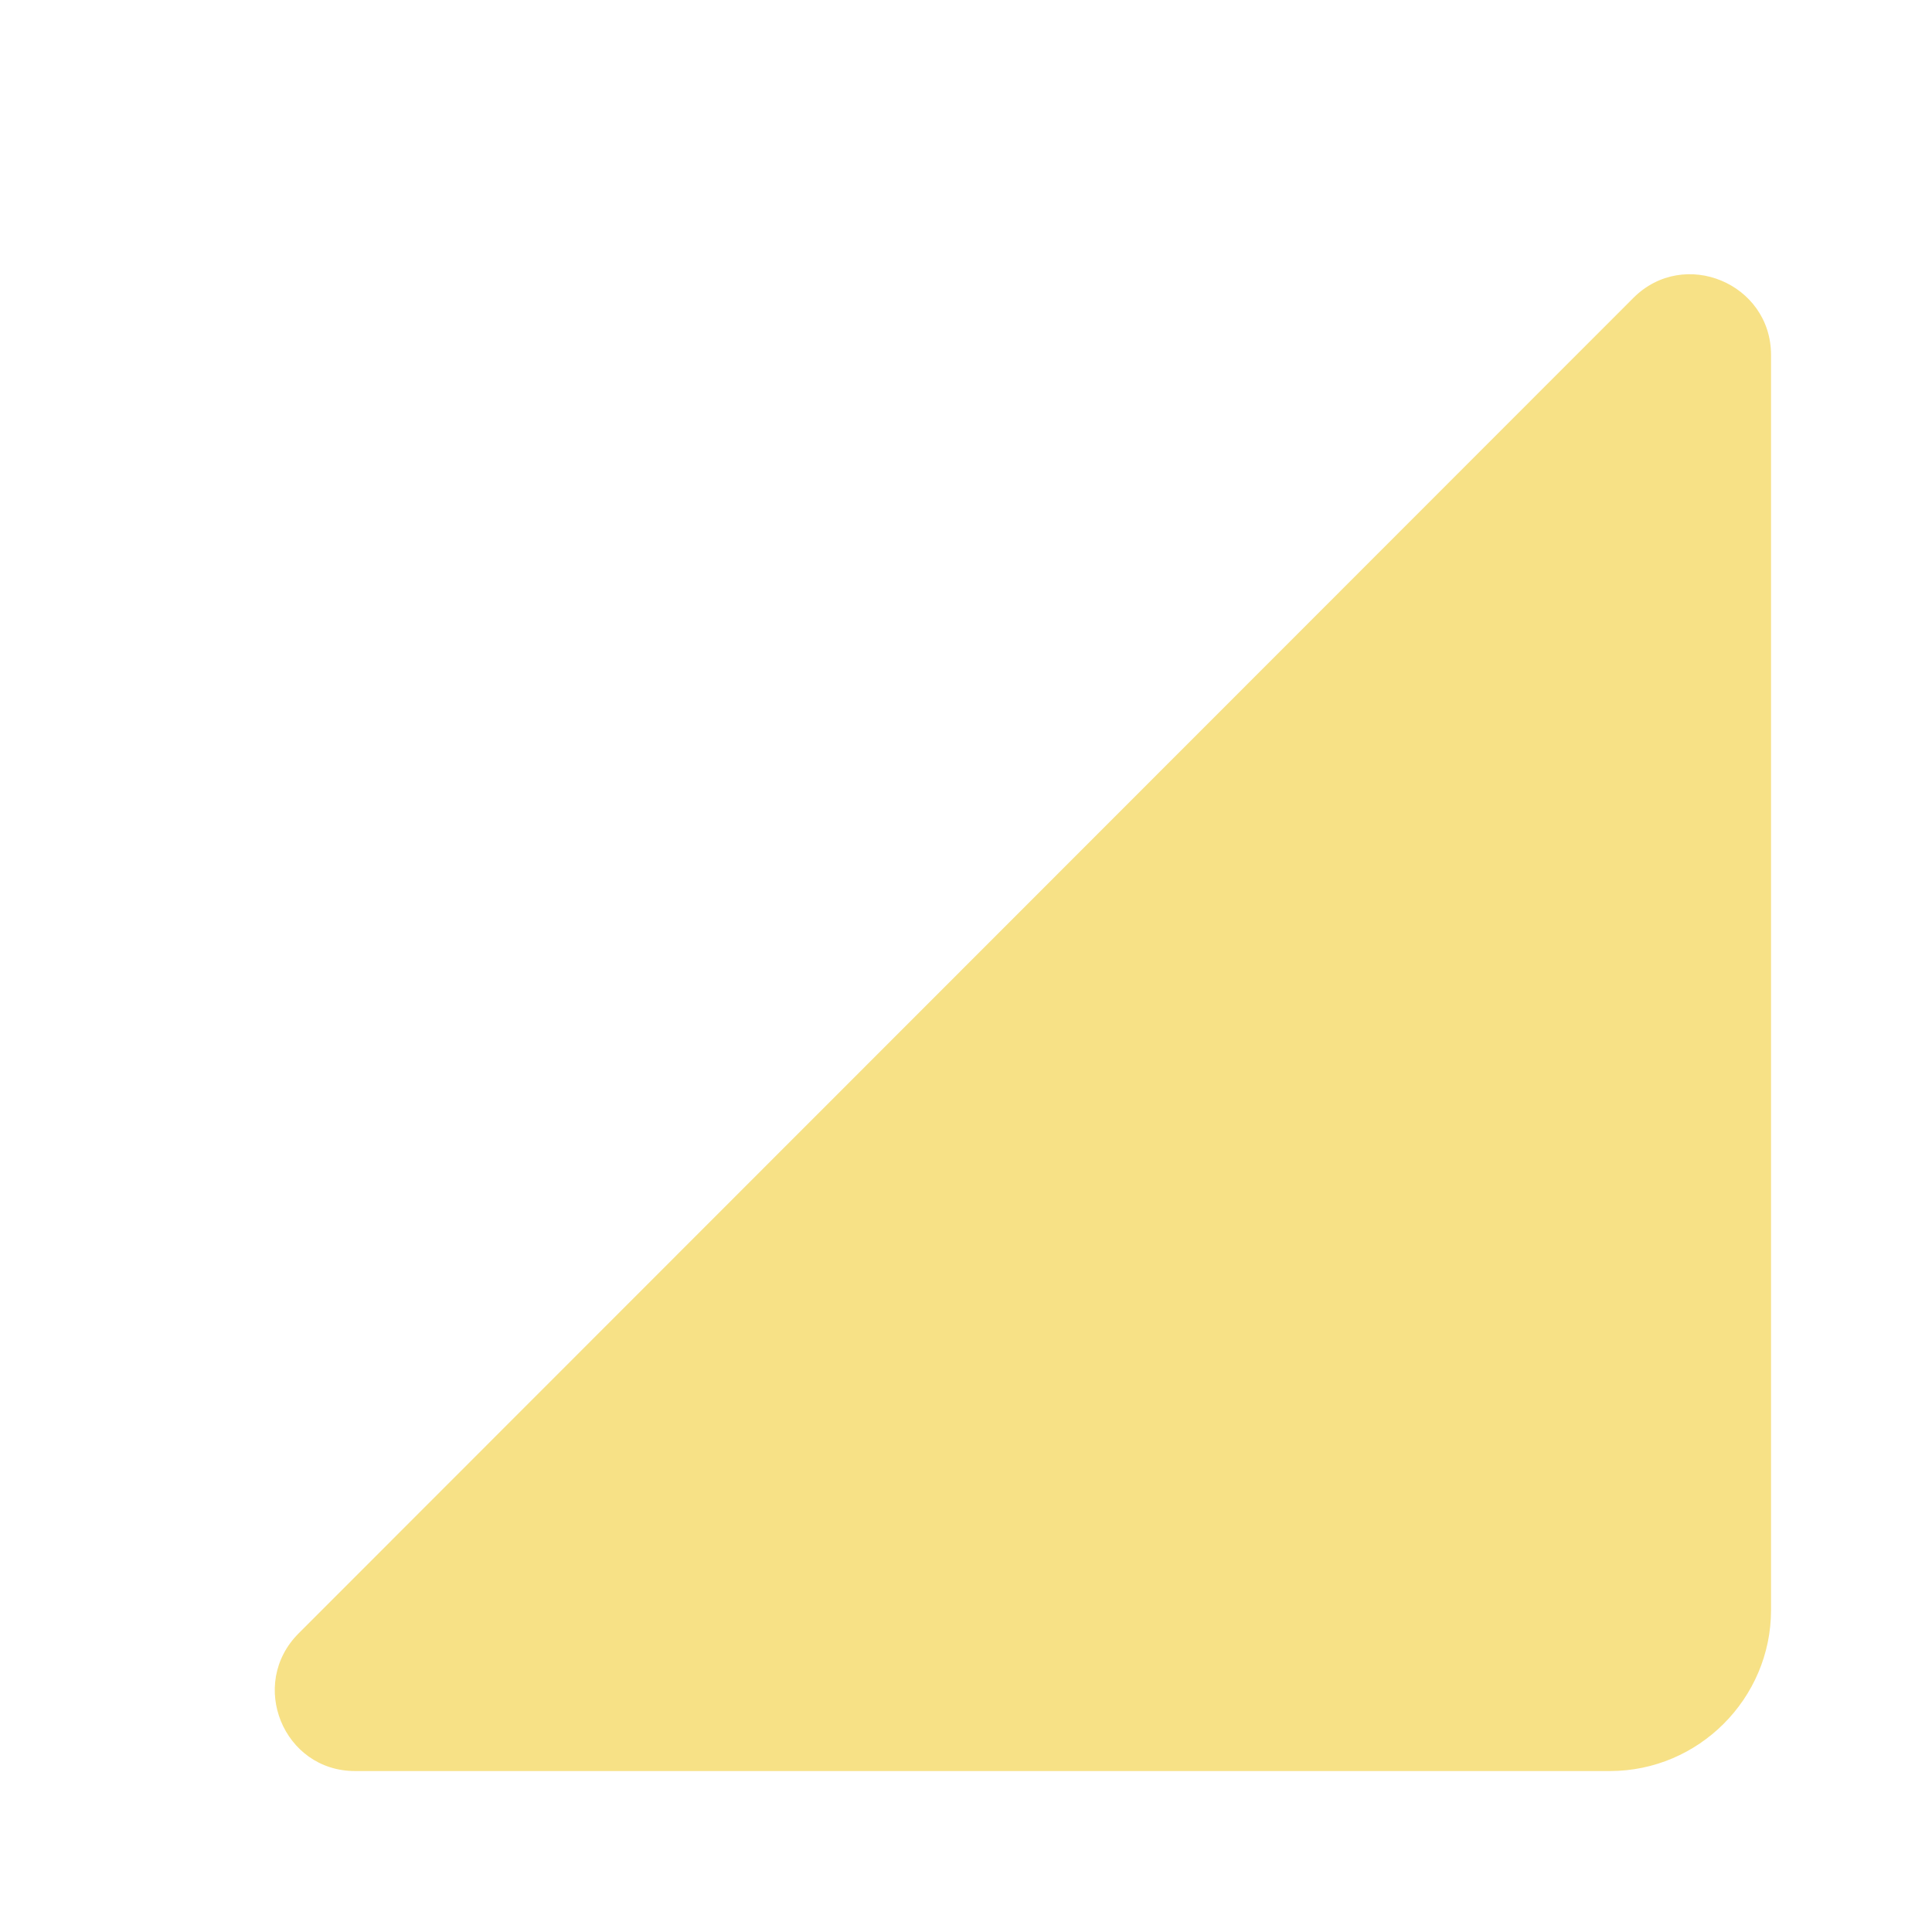 <svg width="16" height="16" viewBox="0 0 16 16" fill="none" xmlns="http://www.w3.org/2000/svg">
<path d="M2.94 14.667H13.333C14.067 14.667 14.667 14.067 14.667 13.333V2.94C14.667 2.347 13.947 2.047 13.527 2.467L2.473 13.527C2.053 13.947 2.347 14.667 2.94 14.667Z" fill="#F1C40F" fill-opacity="0.5"/>
</svg>
